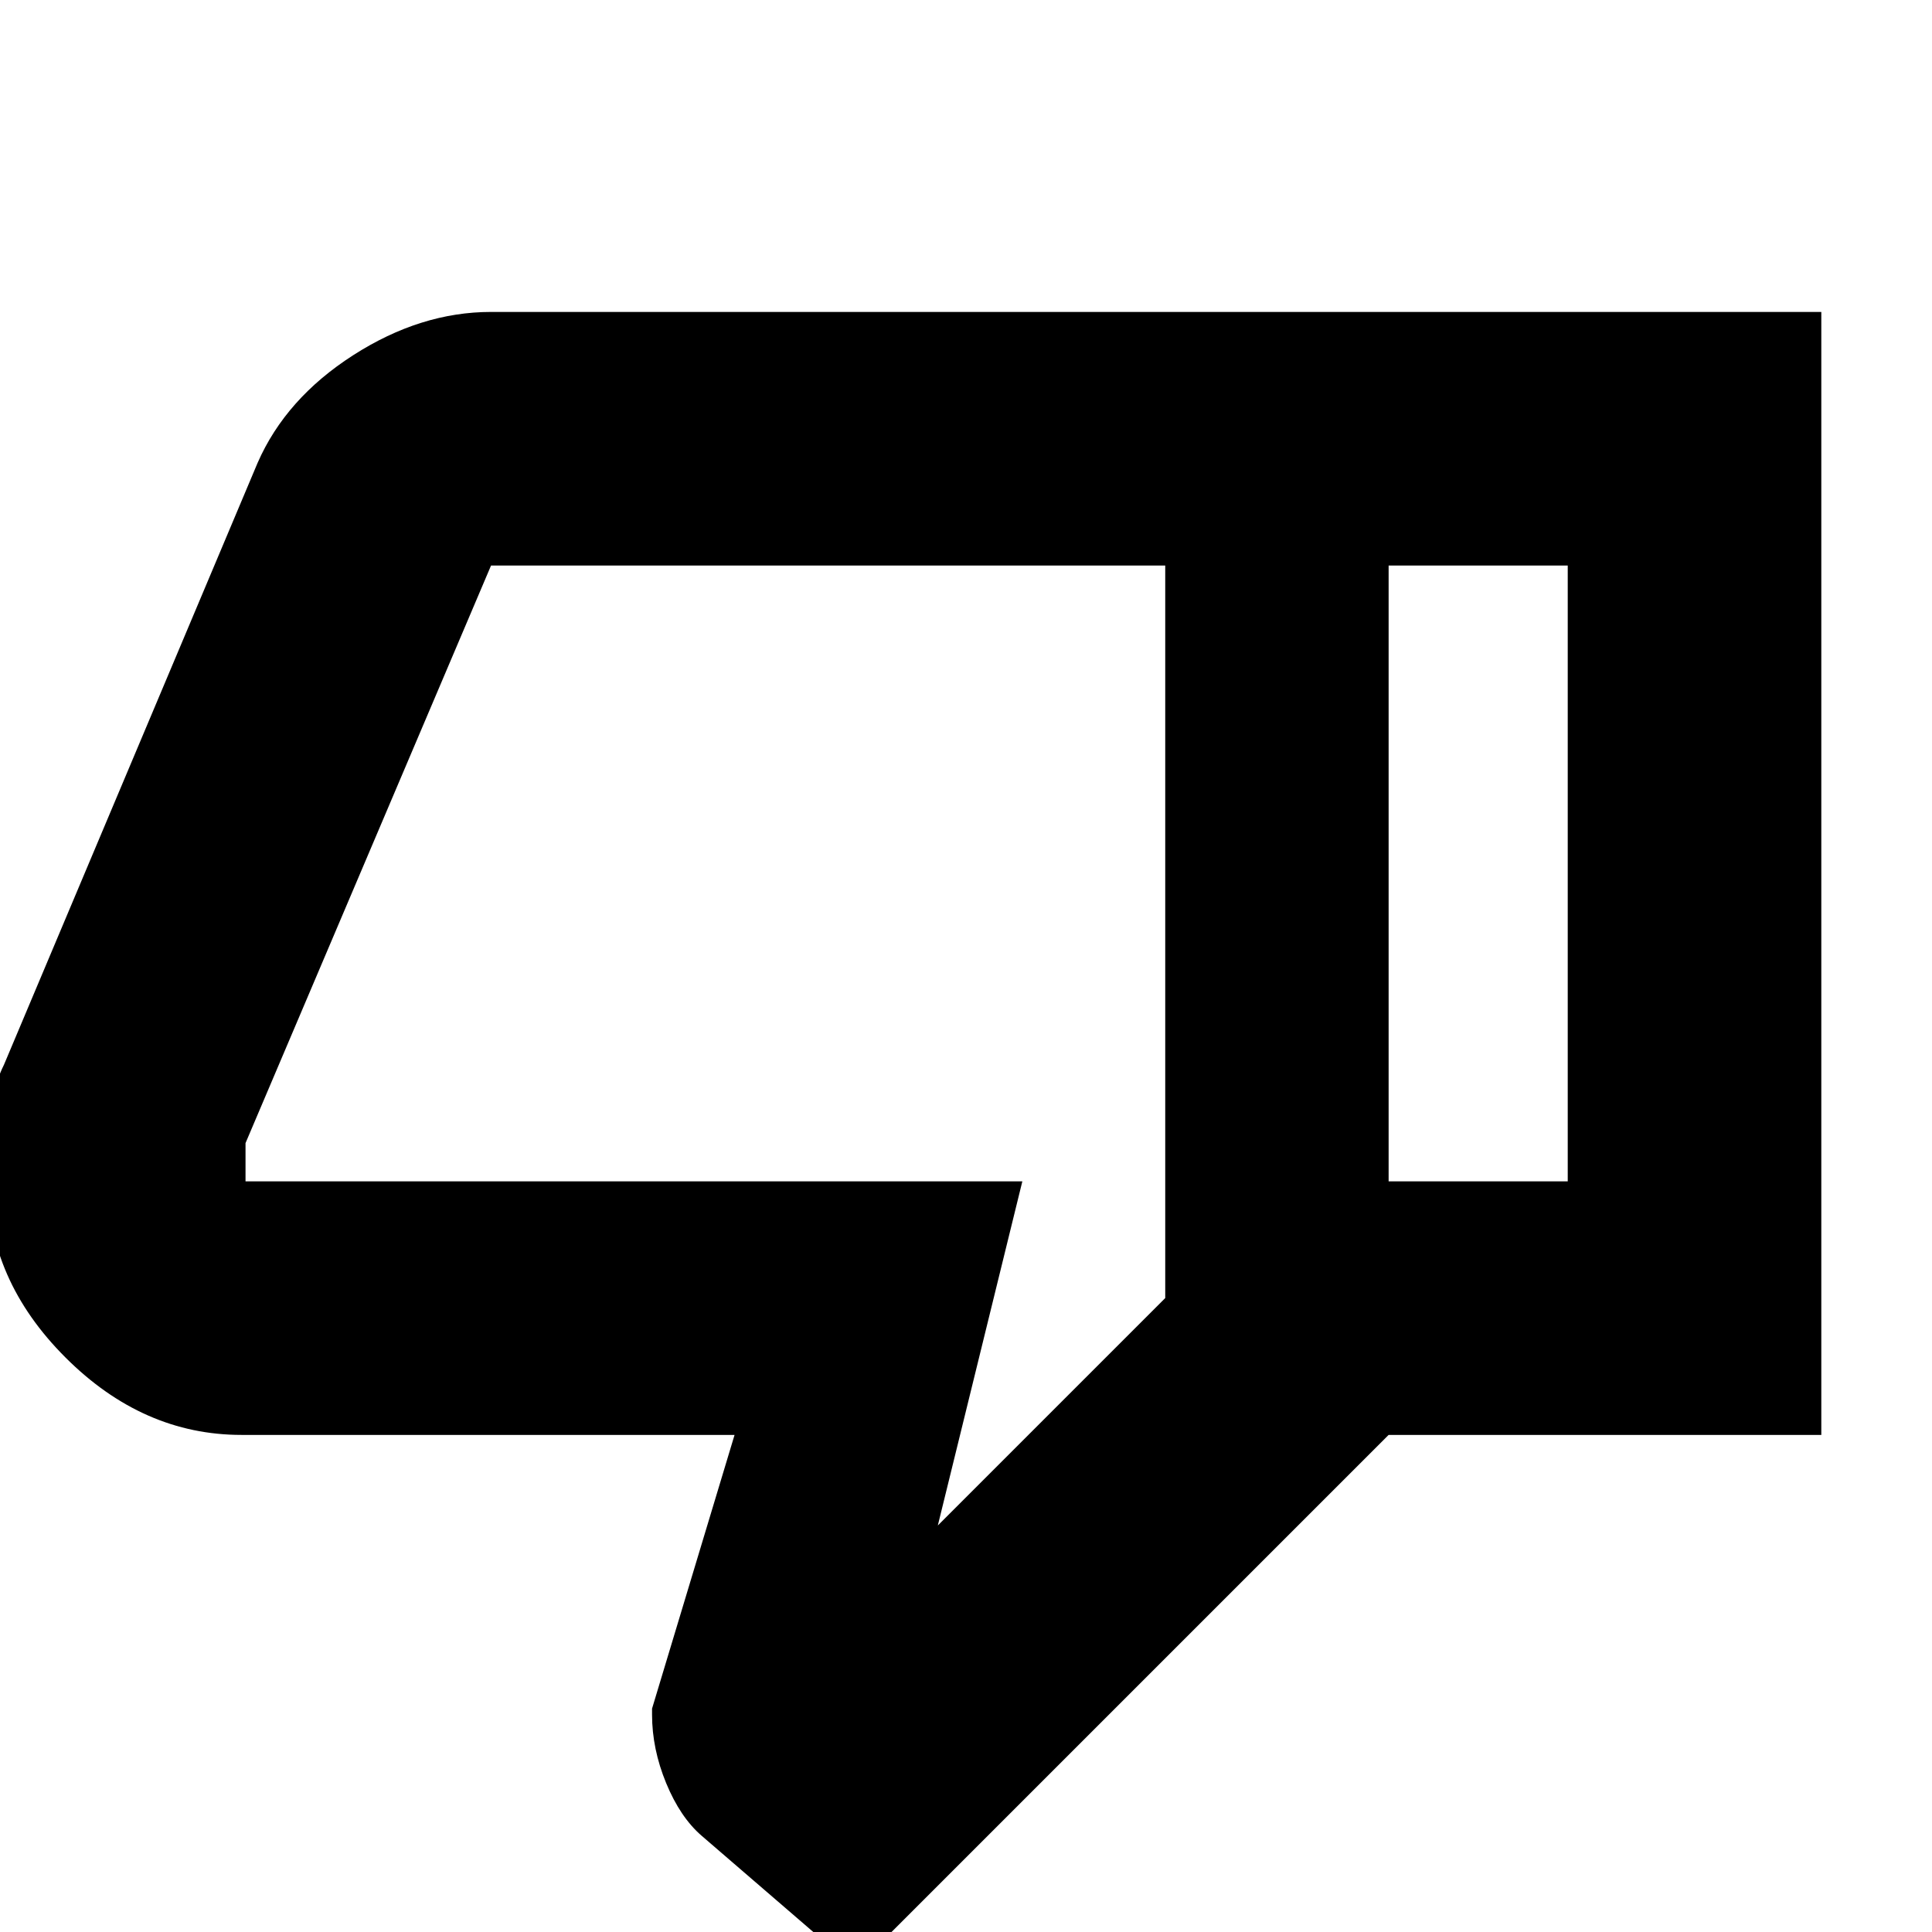 <svg xmlns="http://www.w3.org/2000/svg" height="24" viewBox="0 -960 960 960" width="24"><path d="M244-805h446v558L425 18l-76.32-65.79Q338-57 331-74t-7-34v-3l41-136H120q-49 0-87.5-38.5T-6-373v-19q0-9.43 2-20.22Q-2-423 2-431l126-299q14-32 47.5-53.5T244-805Zm335 126H244L122-392v19h386l-42 171 113-113v-364Zm0 364v-364 364Zm111 68v-126h89v-306h-89v-126h215v558H690Z"/></svg>